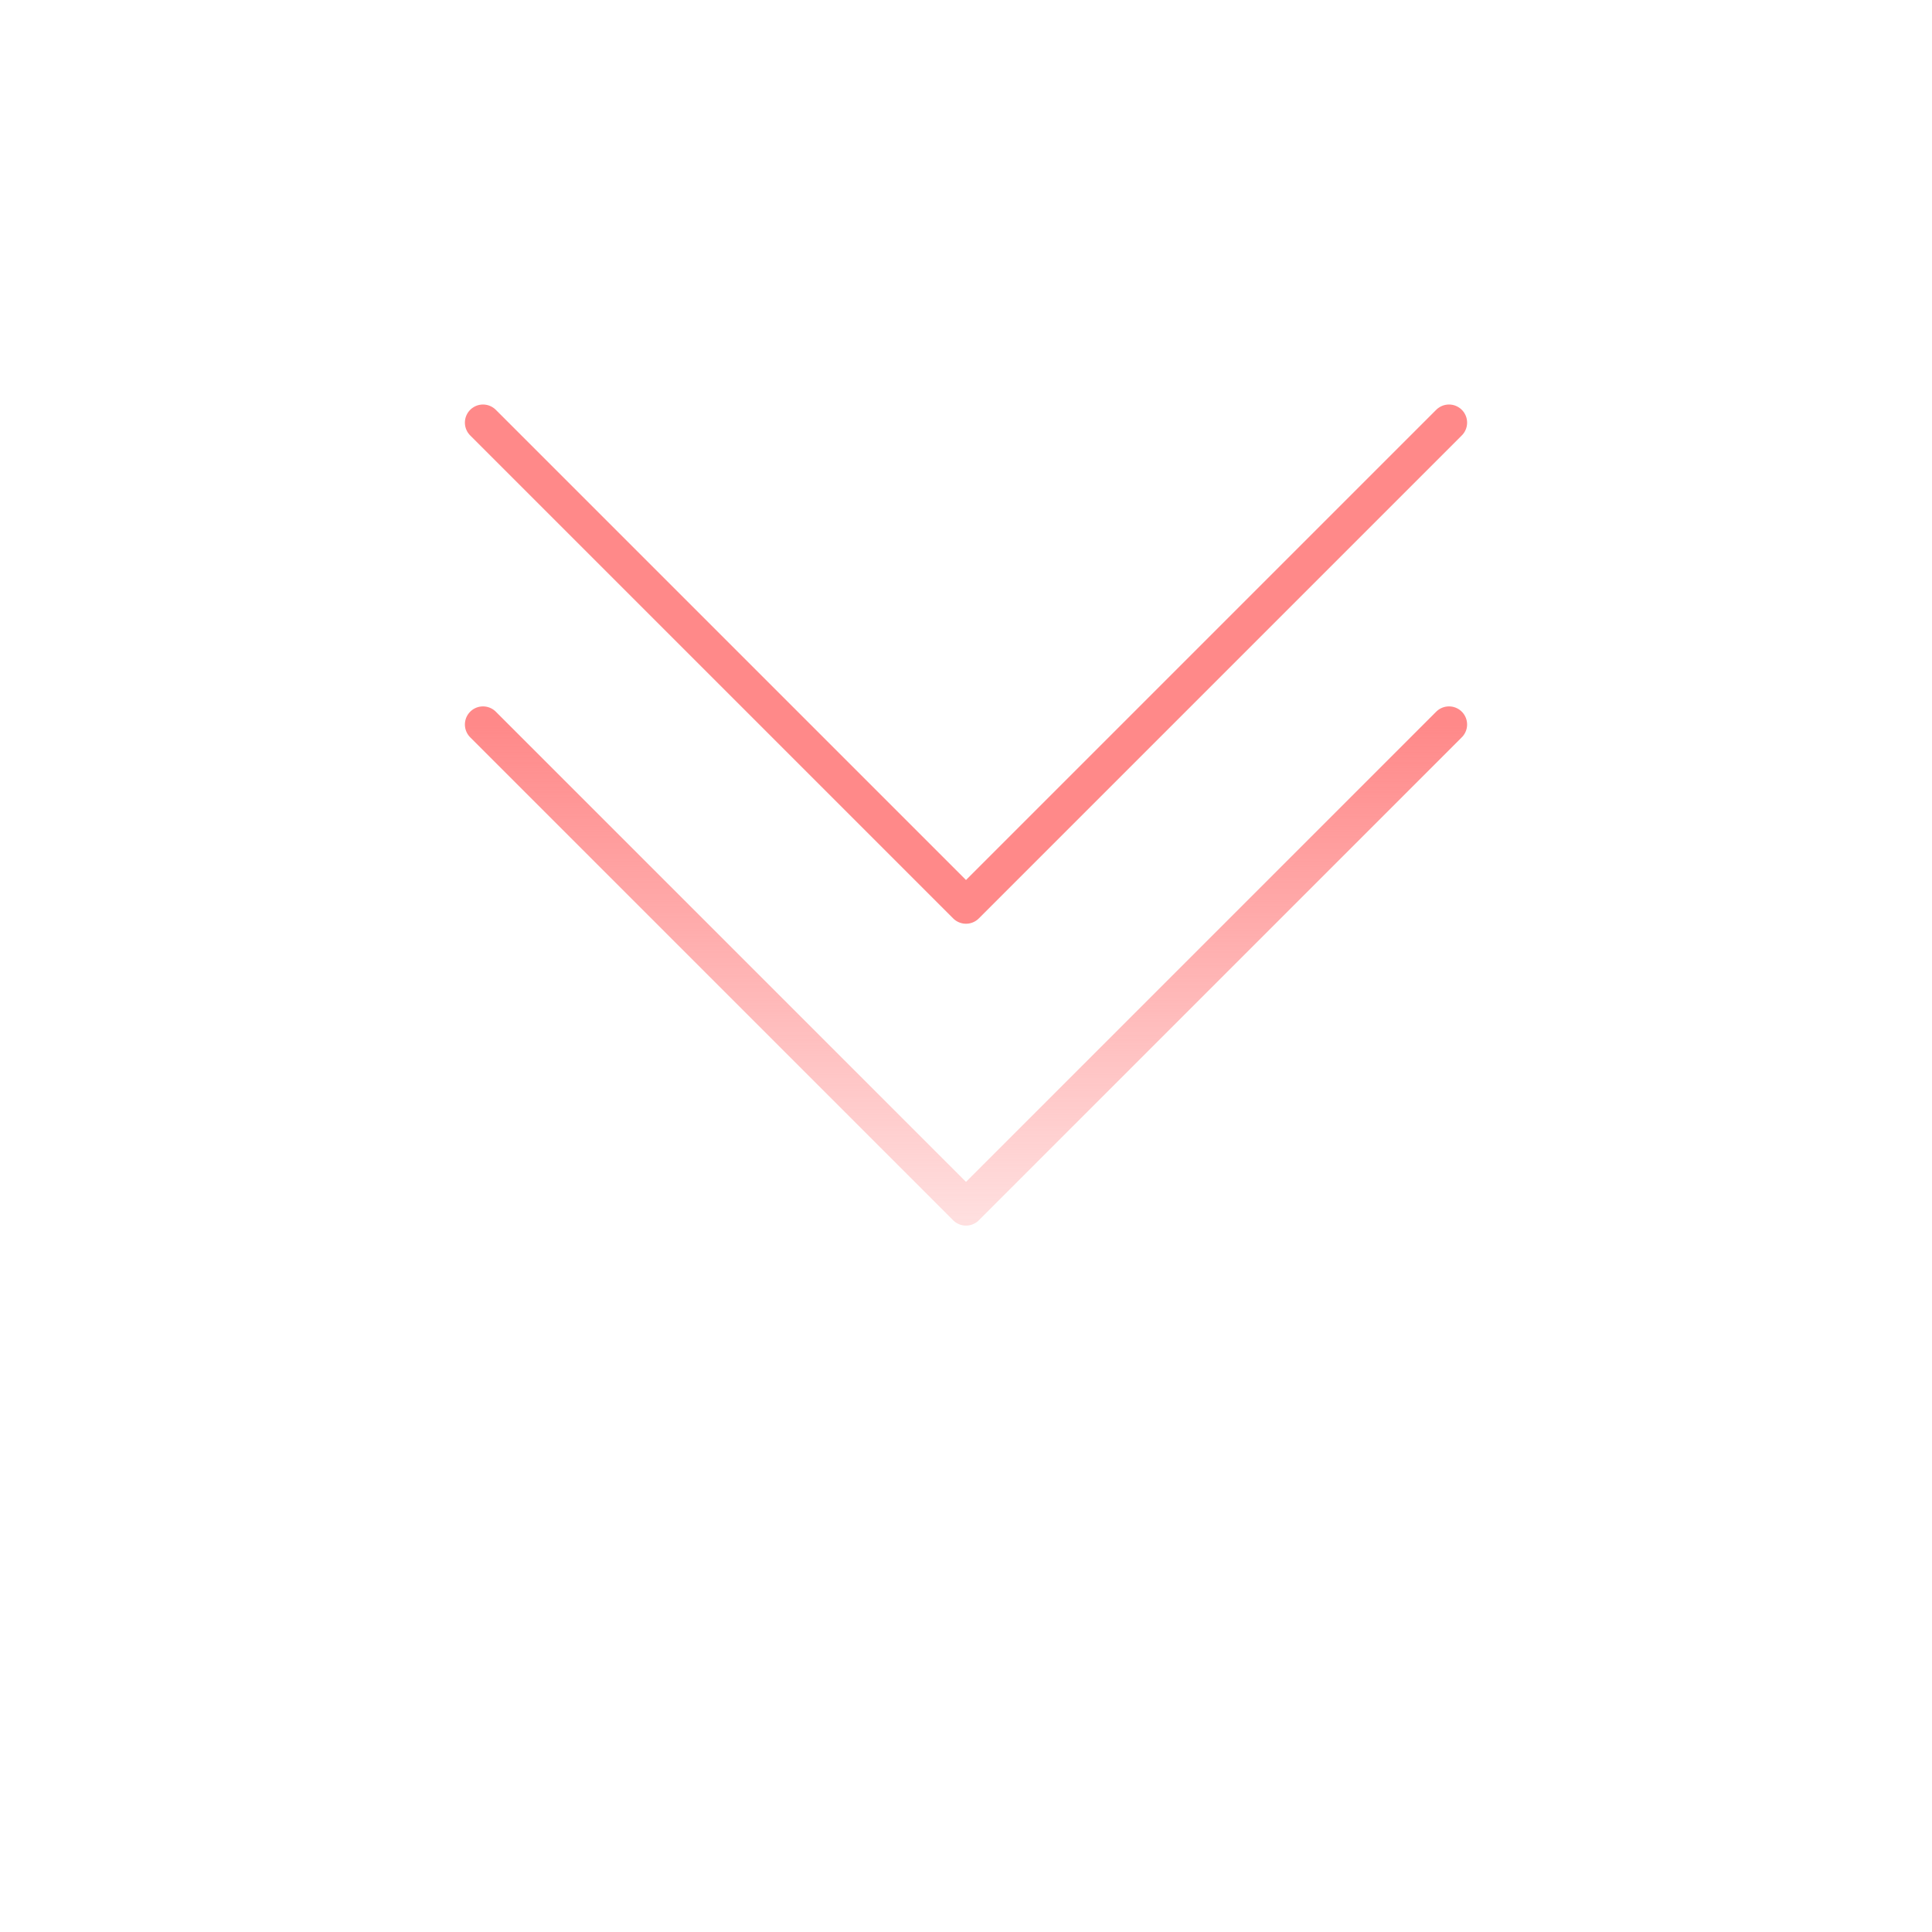 <svg width="160" height="160" viewBox="0 0 160 160" fill="none" xmlns="http://www.w3.org/2000/svg">
<path d="M120 60L80 100L40 60" stroke="url(#paint0_linear_3_1498)" stroke-width="3" stroke-linecap="round" stroke-linejoin="round"/>
<path d="M120 35L80 75L40 35" stroke="#FF8989" stroke-width="3" stroke-linecap="round" stroke-linejoin="round"/>
<defs>
<linearGradient id="paint0_linear_3_1498" x1="80" y1="60" x2="80" y2="116.333" gradientUnits="userSpaceOnUse">
<stop stop-color="#FF8989"/>
<stop offset="1" stop-color="#FF8989" stop-opacity="0"/>
</linearGradient>
</defs>
</svg>
